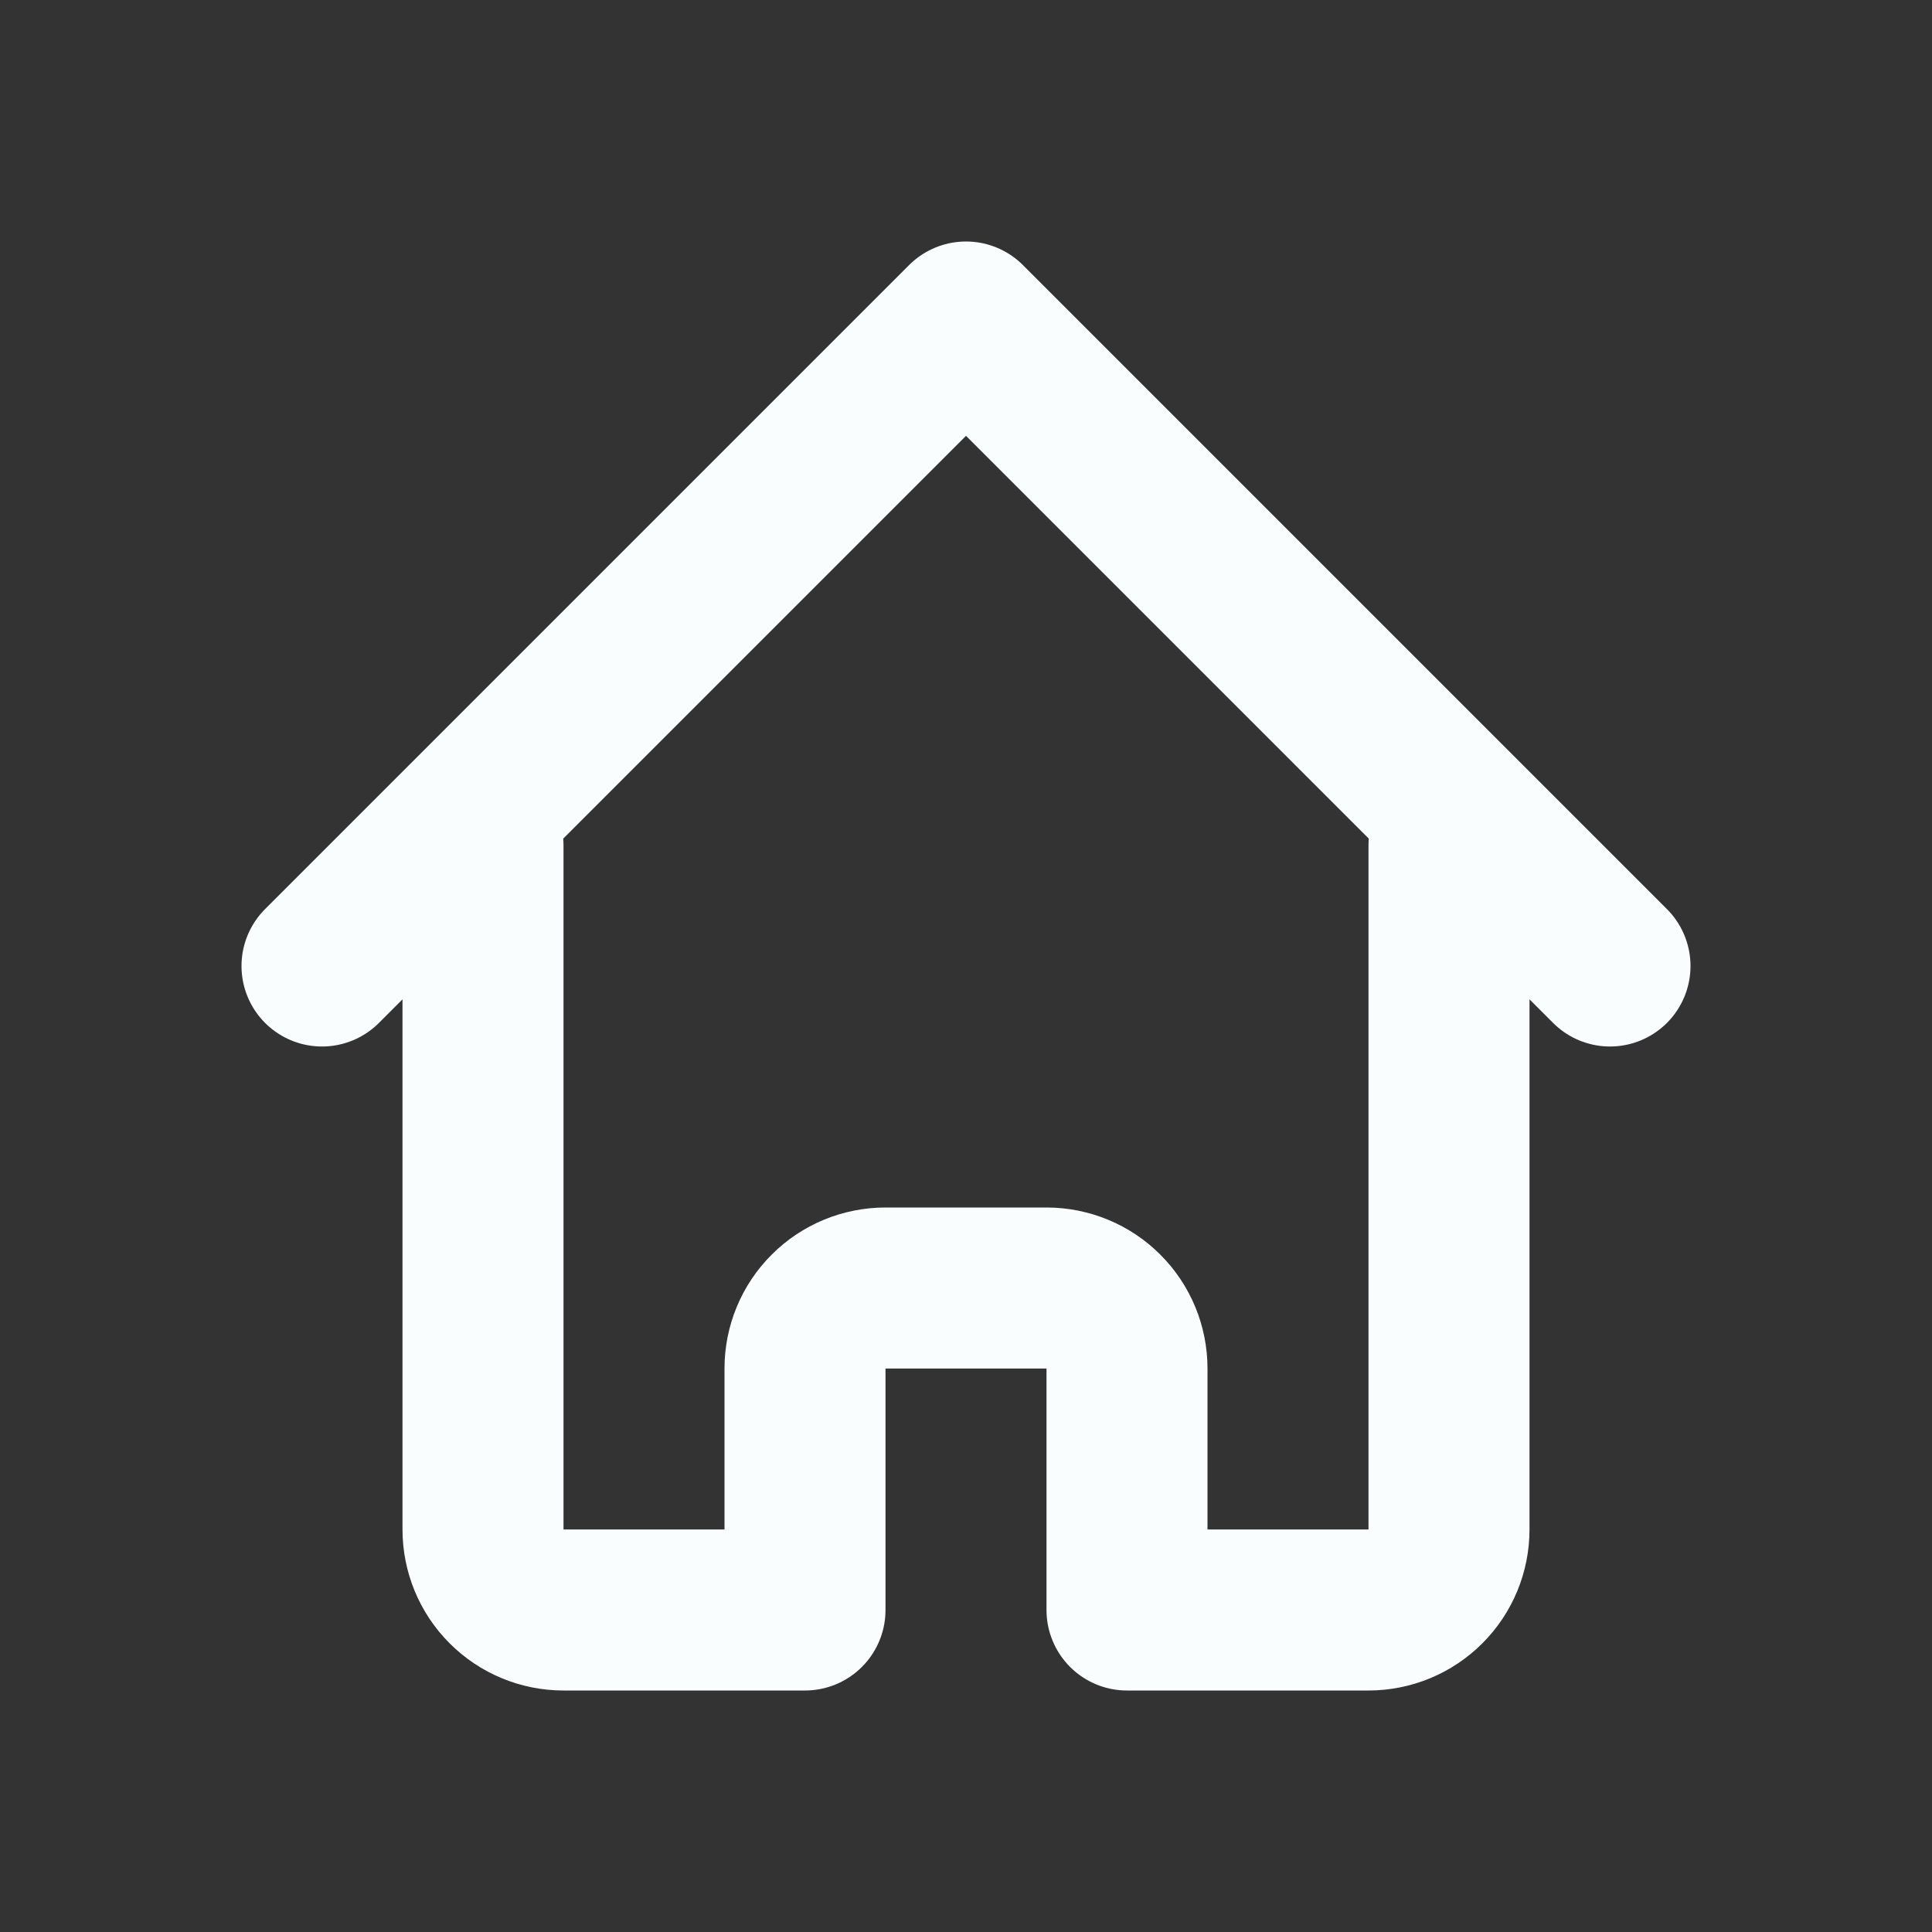 <svg width="24" height="24" viewBox="0 0 24 24" fill="none" xmlns="http://www.w3.org/2000/svg">
<rect x="0" y="0" width="24" height="24" fill="#333333" stroke="none"/>
<g id="flowbite:home-outline">
<path id="Vector" d="M4 12L12 4L20 12M6 10.5V19C6 19.265 6.105 19.52 6.293 19.707C6.48 19.895 6.735 20 7 20H10V17C10 16.735 10.105 16.48 10.293 16.293C10.48 16.105 10.735 16 11 16H13C13.265 16 13.52 16.105 13.707 16.293C13.895 16.48 14 16.735 14 17V20H17C17.265 20 17.52 19.895 17.707 19.707C17.895 19.52 18 19.265 18 19V10.5" stroke="#FAFDFD" stroke-width="2" stroke-linecap="round" stroke-linejoin="round"/>
</g>
</svg>
